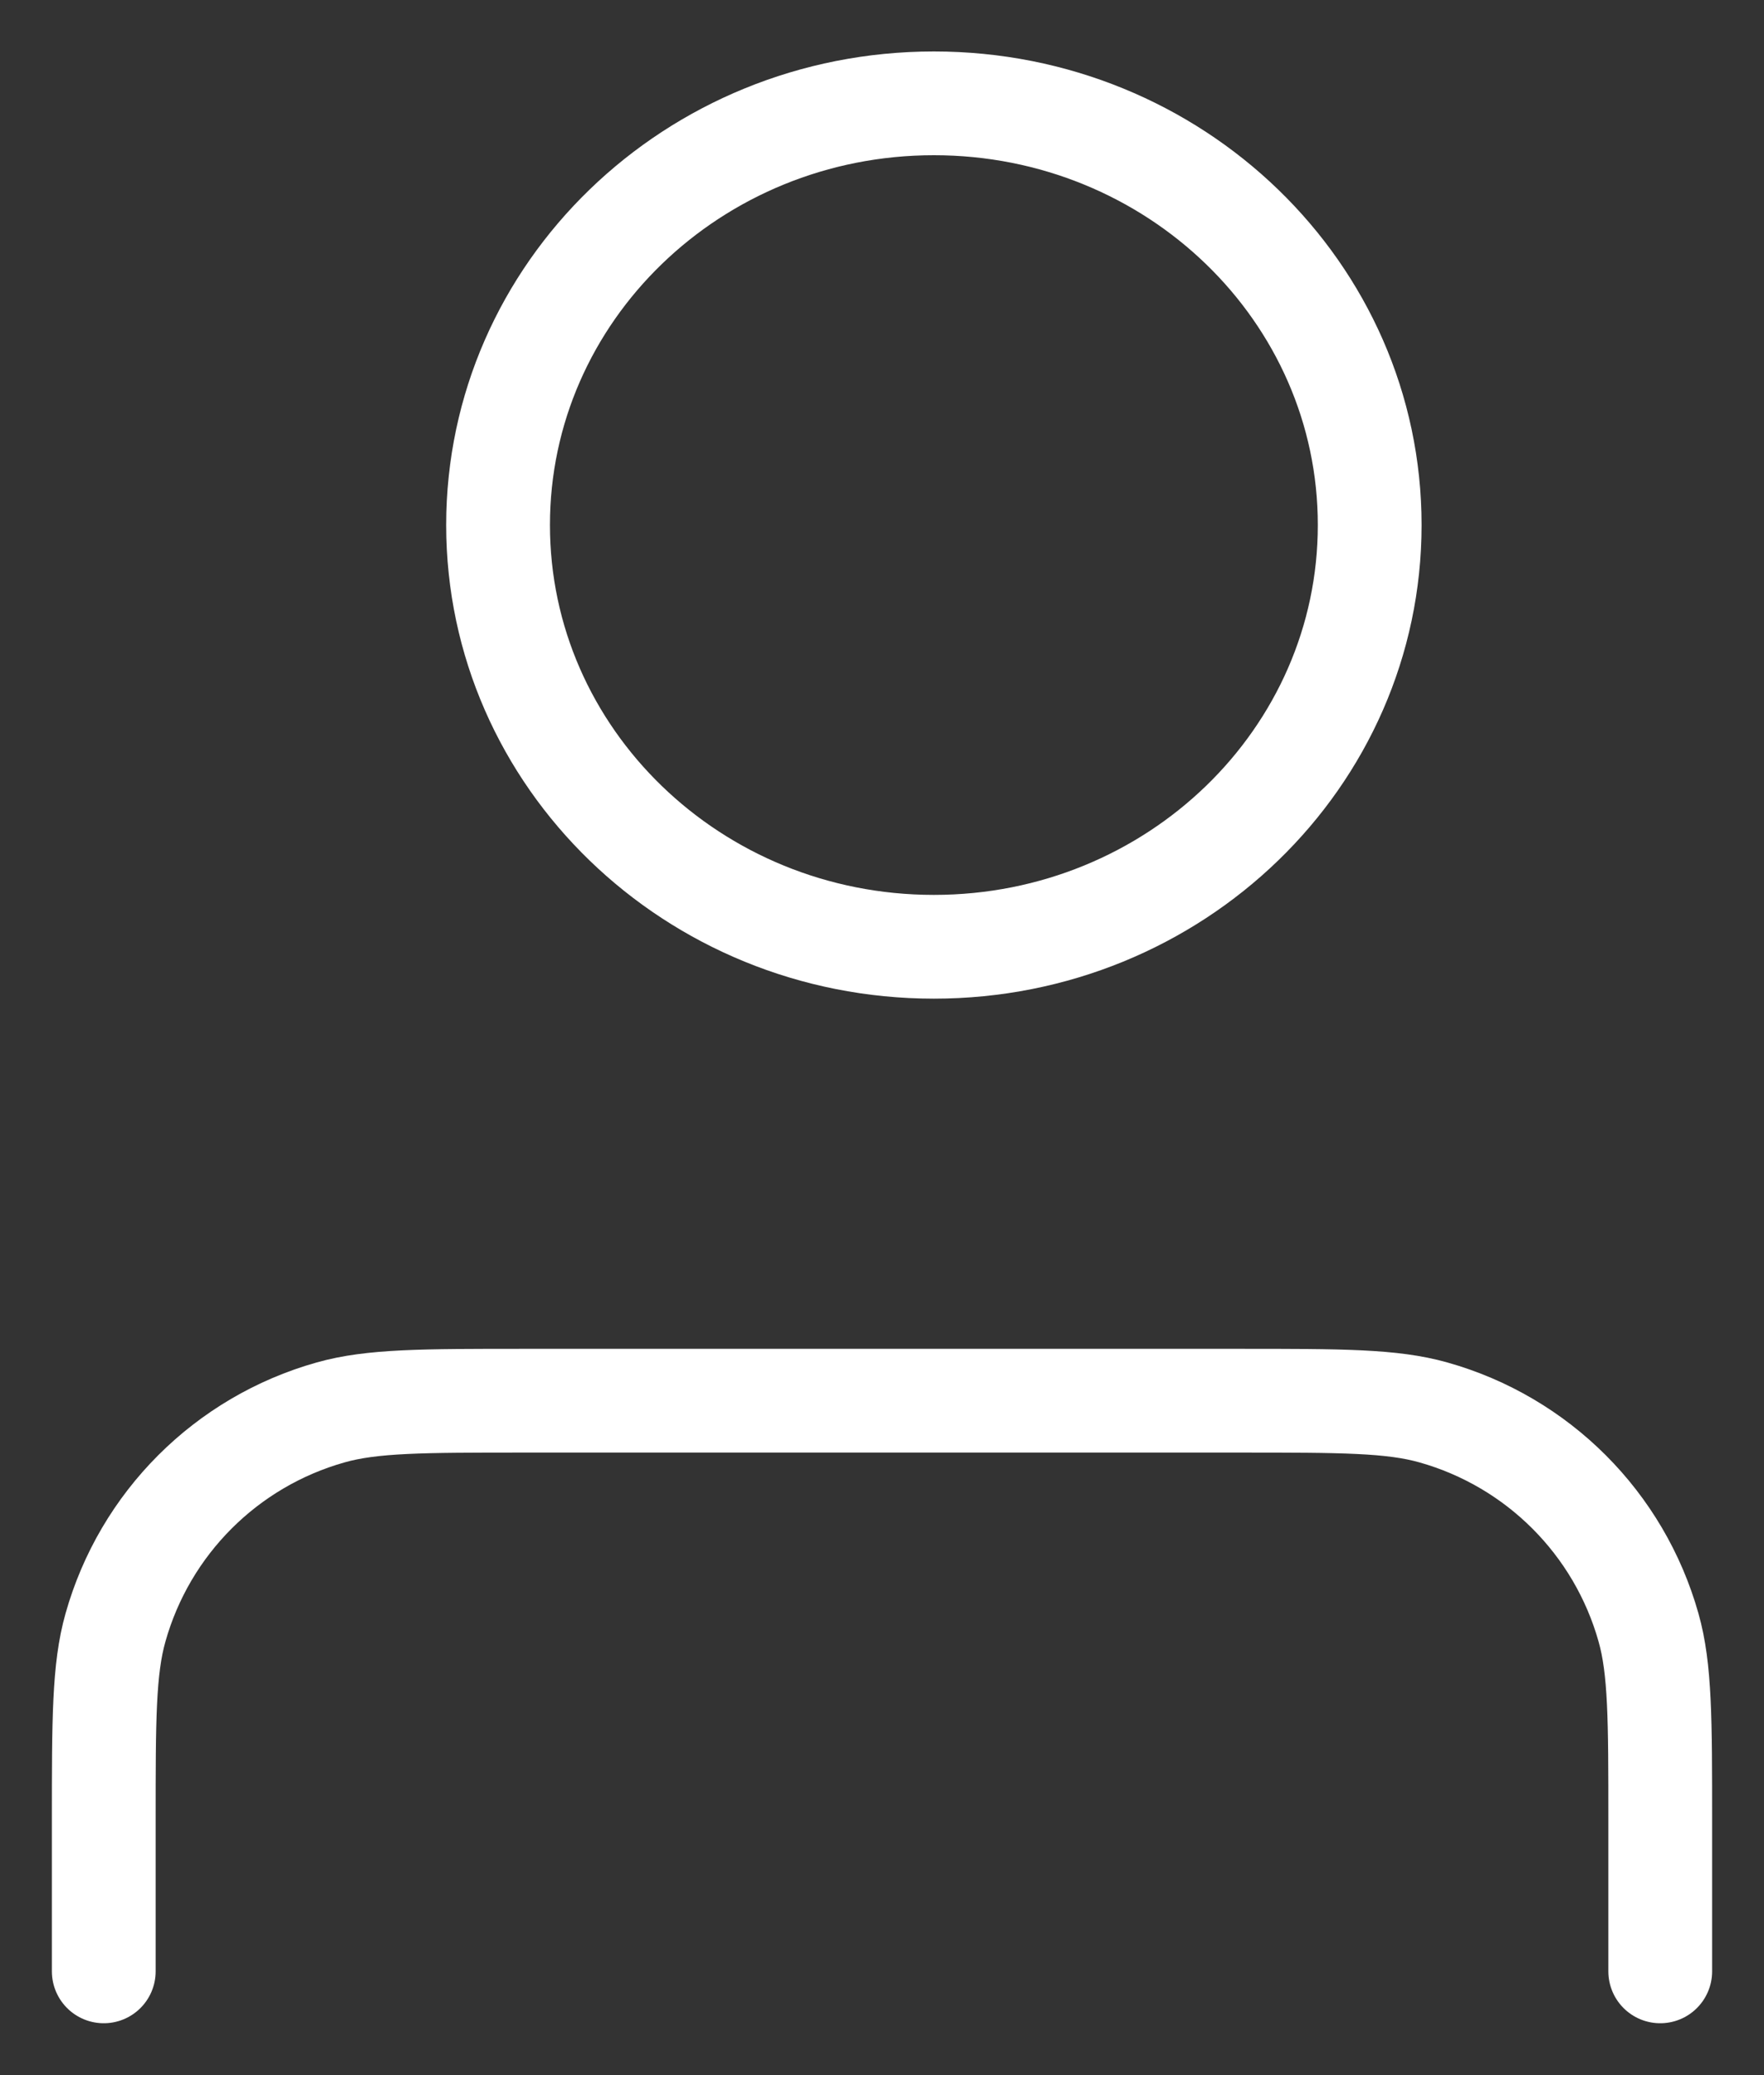 <svg width="17" height="20" viewBox="0 0 17 20" fill="none" xmlns="http://www.w3.org/2000/svg">
<rect x="0" y="0" width="17" height="20" fill="#333333" stroke="none"/>
<path d="M16 19L16 17.55C16 16.573 16 16.085 15.887 15.686C15.604 14.681 14.819 13.896 13.814 13.613C13.415 13.5 12.927 13.5 11.95 13.5H5.05C4.073 13.5 3.585 13.5 3.186 13.613C2.181 13.896 1.396 14.681 1.113 15.686C1 16.085 1 16.573 1 17.55L1 19M13.2 5.06C13.2 7.305 11.32 9.125 9 9.125C6.68 9.125 4.8 7.305 4.8 5.06C4.8 2.815 6.68 0.996 9 0.996C11.32 0.996 13.2 2.815 13.2 5.06Z" stroke="white" stroke-linecap="round" stroke-linejoin="round"/>
</svg>
